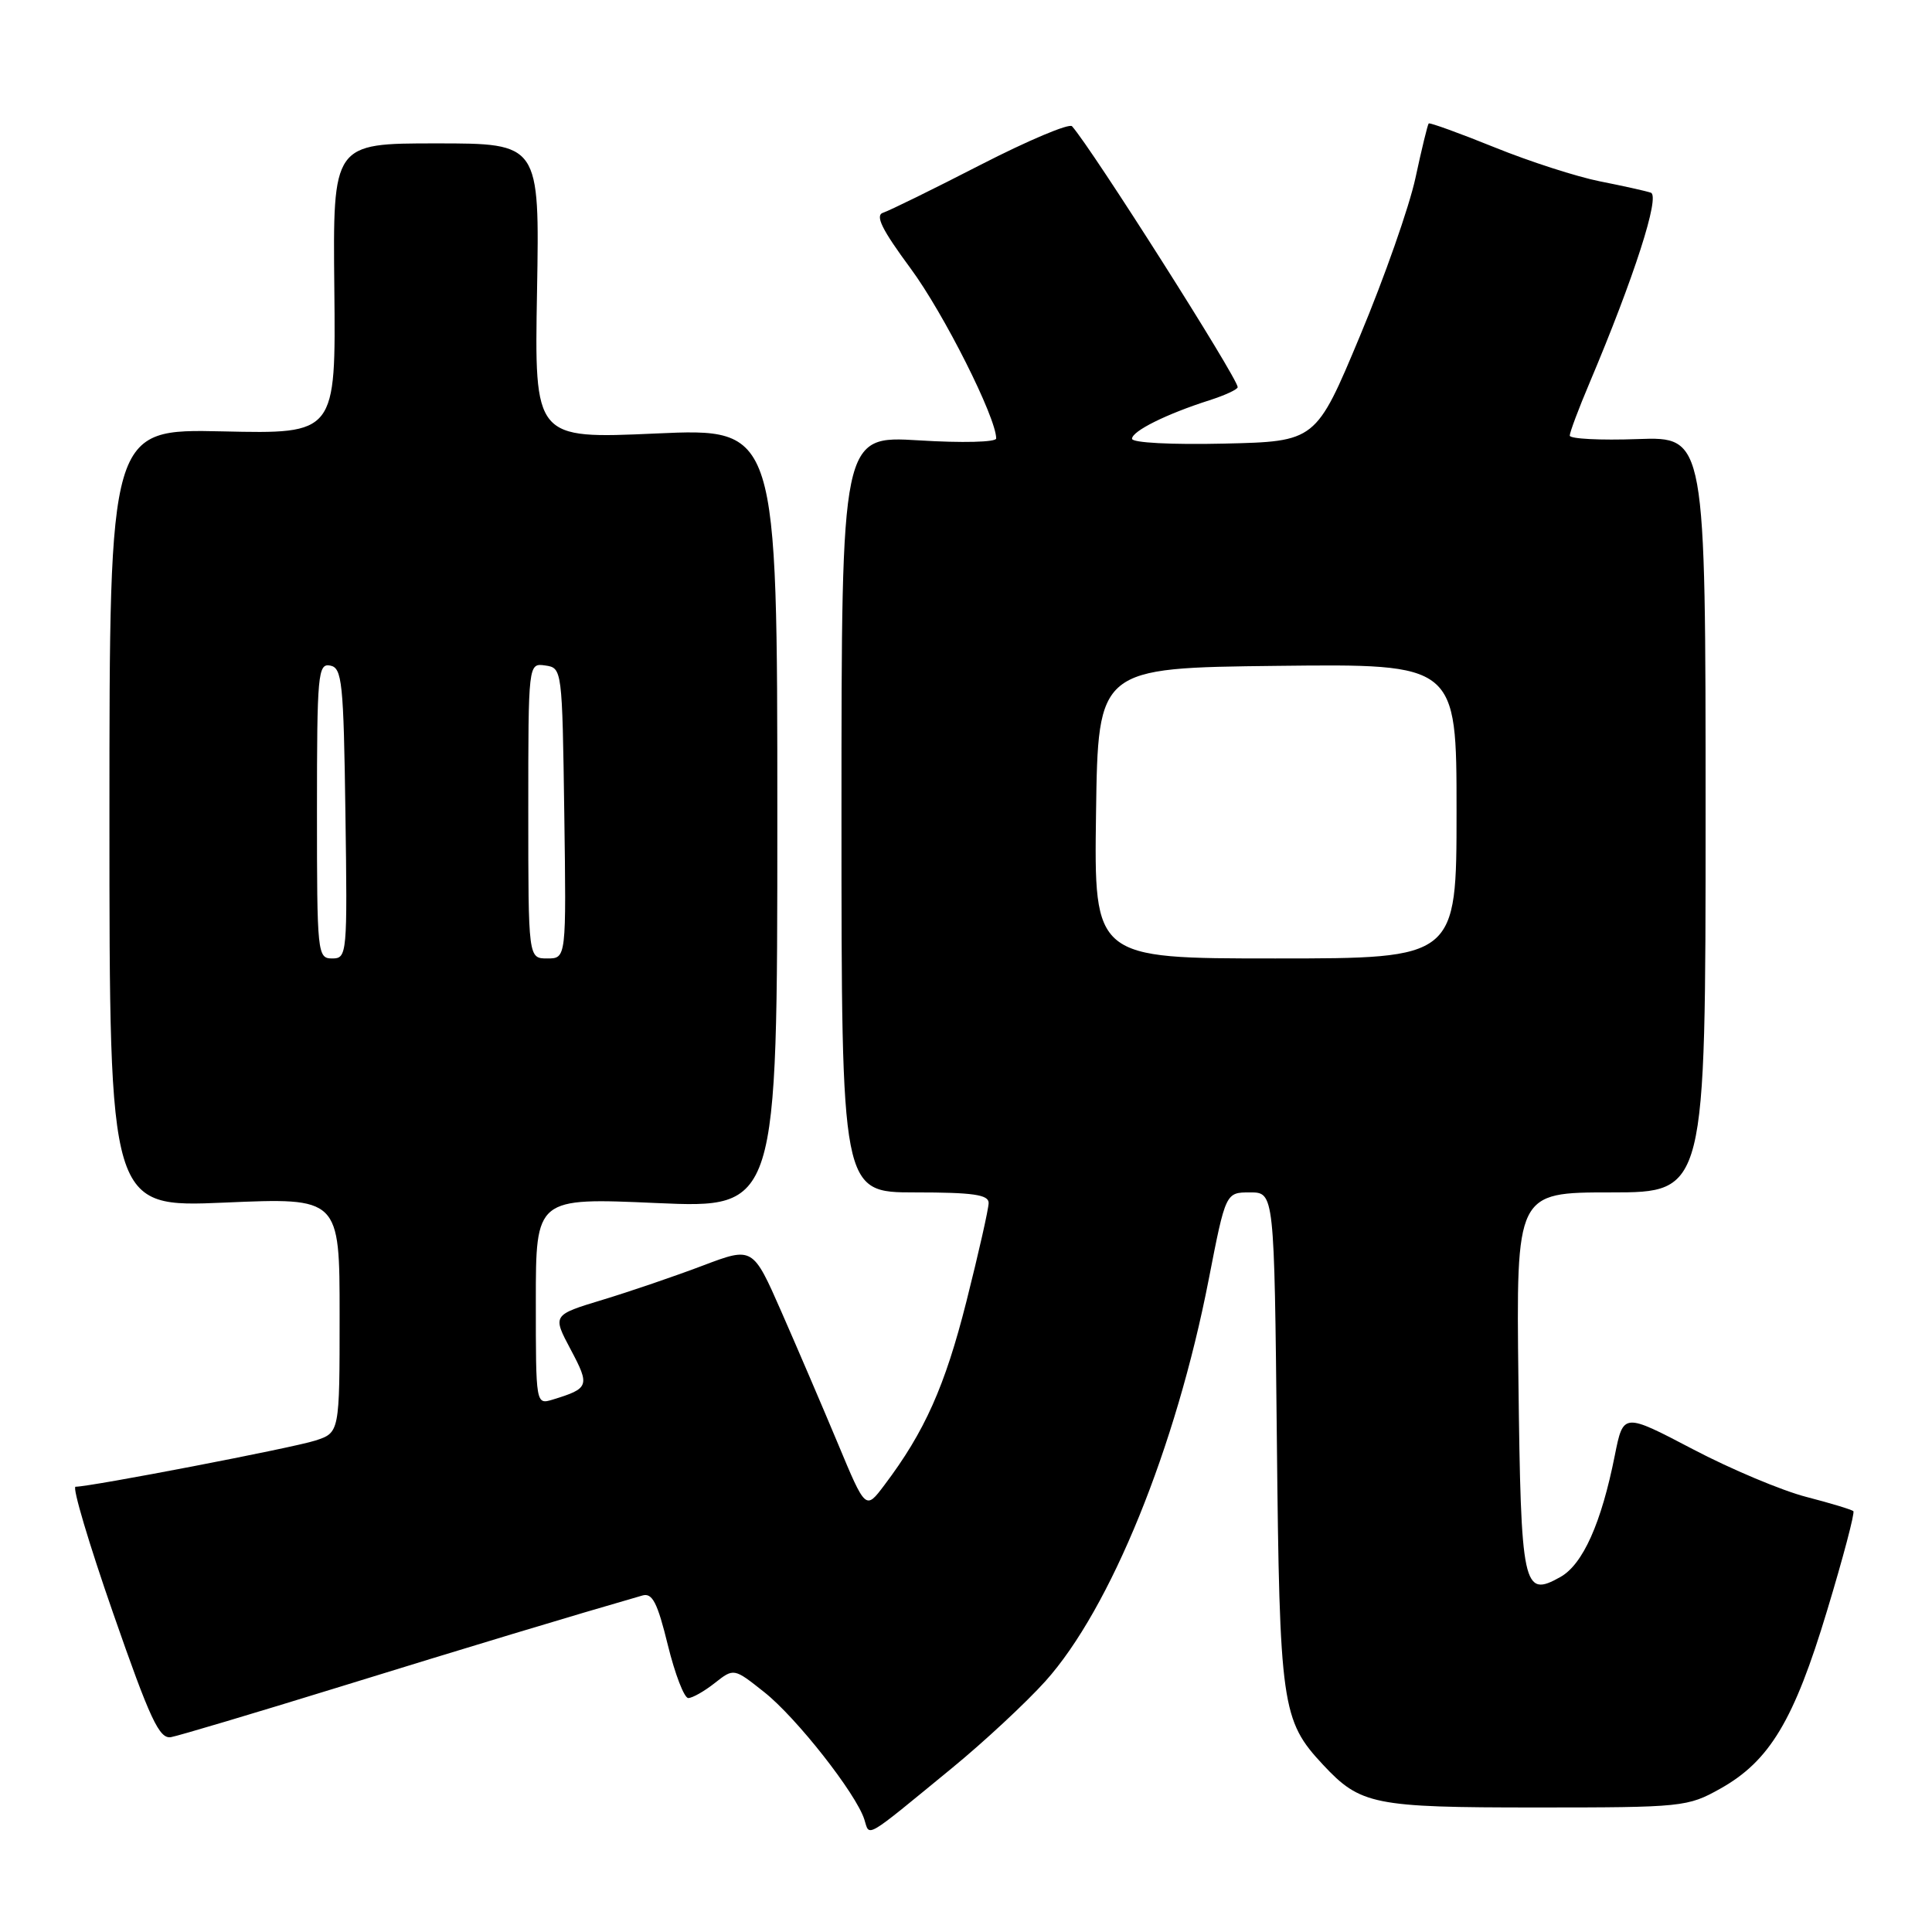 <?xml version="1.0" encoding="UTF-8" standalone="no"?>
<!DOCTYPE svg PUBLIC "-//W3C//DTD SVG 1.1//EN" "http://www.w3.org/Graphics/SVG/1.1/DTD/svg11.dtd" >
<svg xmlns="http://www.w3.org/2000/svg" xmlns:xlink="http://www.w3.org/1999/xlink" version="1.1" viewBox="0 0 256 256">
 <g >
 <path fill="currentColor"
d=" M 126.19 234.24 C 130.42 230.77 135.96 225.61 138.51 222.78 C 147.13 213.19 155.82 191.83 160.16 169.54 C 162.41 158.00 162.41 158.00 165.63 158.00 C 168.85 158.00 168.85 158.00 169.19 190.75 C 169.55 226.05 169.82 227.96 175.30 233.83 C 180.27 239.15 182.00 239.50 203.50 239.50 C 222.98 239.50 223.62 239.43 227.96 237.00 C 234.49 233.34 237.72 227.95 242.10 213.41 C 244.23 206.38 245.79 200.45 245.58 200.24 C 245.37 200.03 242.56 199.18 239.35 198.35 C 236.13 197.52 229.36 194.68 224.30 192.02 C 215.10 187.20 215.10 187.20 213.97 192.85 C 212.19 201.81 209.74 207.29 206.76 208.96 C 201.81 211.74 201.53 210.44 201.20 182.95 C 200.90 158.00 200.90 158.00 213.45 158.00 C 226.00 158.00 226.00 158.00 226.00 107.93 C 226.00 57.86 226.00 57.86 217.00 58.18 C 212.05 58.36 208.00 58.15 208.00 57.72 C 208.00 57.29 209.18 54.14 210.63 50.72 C 216.55 36.70 220.01 25.94 218.74 25.53 C 218.06 25.30 215.03 24.63 212.00 24.03 C 208.97 23.43 202.69 21.41 198.03 19.52 C 193.38 17.64 189.45 16.22 189.31 16.36 C 189.17 16.50 188.38 19.74 187.56 23.56 C 186.74 27.38 183.43 36.80 180.21 44.50 C 174.36 58.50 174.36 58.50 162.18 58.78 C 155.26 58.94 150.00 58.67 150.00 58.14 C 150.00 57.12 154.55 54.86 160.25 53.04 C 162.31 52.38 164.00 51.60 164.00 51.30 C 164.00 50.11 144.67 19.66 142.05 16.73 C 141.68 16.31 136.22 18.61 129.93 21.84 C 123.65 25.07 117.84 27.92 117.03 28.18 C 115.92 28.53 116.83 30.38 120.66 35.57 C 125.05 41.51 132.00 55.33 132.00 58.10 C 132.00 58.59 127.51 58.71 121.75 58.35 C 111.50 57.73 111.50 57.73 111.50 107.86 C 111.50 158.00 111.50 158.00 121.25 158.00 C 128.92 158.00 131.00 158.30 131.00 159.39 C 131.00 160.16 129.67 166.05 128.05 172.47 C 125.21 183.70 122.53 189.71 117.18 196.79 C 114.70 200.09 114.70 200.09 111.03 191.29 C 109.01 186.46 105.64 178.60 103.55 173.84 C 99.75 165.19 99.75 165.19 93.12 167.70 C 89.48 169.08 83.51 171.12 79.85 172.23 C 73.19 174.25 73.19 174.25 75.62 178.82 C 78.19 183.65 78.07 183.97 73.25 185.45 C 71.00 186.13 71.00 186.13 71.00 172.42 C 71.00 158.70 71.00 158.70 87.00 159.41 C 103.00 160.11 103.00 160.11 103.00 108.42 C 103.00 56.72 103.00 56.72 86.91 57.44 C 70.81 58.16 70.81 58.16 71.16 38.58 C 71.50 19.00 71.50 19.00 57.80 19.00 C 44.10 19.00 44.10 19.00 44.30 38.25 C 44.50 57.50 44.50 57.50 29.50 57.16 C 14.50 56.83 14.50 56.83 14.50 108.42 C 14.50 160.00 14.50 160.00 29.75 159.35 C 45.00 158.69 45.00 158.69 45.00 174.27 C 45.00 189.84 45.00 189.84 41.75 190.89 C 38.78 191.85 12.02 197.00 10.01 197.00 C 9.54 197.00 11.78 204.54 14.99 213.75 C 19.90 227.86 21.11 230.45 22.66 230.18 C 23.67 230.00 33.72 227.00 45.00 223.52 C 62.04 218.25 75.89 214.07 85.13 211.41 C 86.44 211.03 87.12 212.37 88.49 217.97 C 89.44 221.84 90.66 225.00 91.20 225.00 C 91.74 225.00 93.32 224.11 94.71 223.01 C 97.24 221.02 97.24 221.02 101.27 224.22 C 105.52 227.58 113.44 237.66 114.53 241.09 C 115.26 243.41 114.39 243.92 126.19 234.24 Z  M 42.00 107.43 C 42.00 89.32 42.13 87.88 43.75 88.19 C 45.33 88.49 45.53 90.36 45.77 107.76 C 46.04 126.49 45.99 127.00 44.02 127.00 C 42.06 127.00 42.00 126.40 42.00 107.43 Z  M 70.00 107.43 C 70.00 87.86 70.00 87.86 72.25 88.18 C 74.48 88.50 74.50 88.64 74.77 107.75 C 75.04 127.00 75.04 127.00 72.52 127.00 C 70.00 127.00 70.00 127.00 70.00 107.43 Z  M 145.23 107.75 C 145.50 88.50 145.50 88.50 169.25 88.23 C 193.00 87.96 193.00 87.96 193.00 107.48 C 193.00 127.00 193.00 127.00 168.98 127.00 C 144.96 127.00 144.96 127.00 145.23 107.75 Z "/>
</g>
</svg>